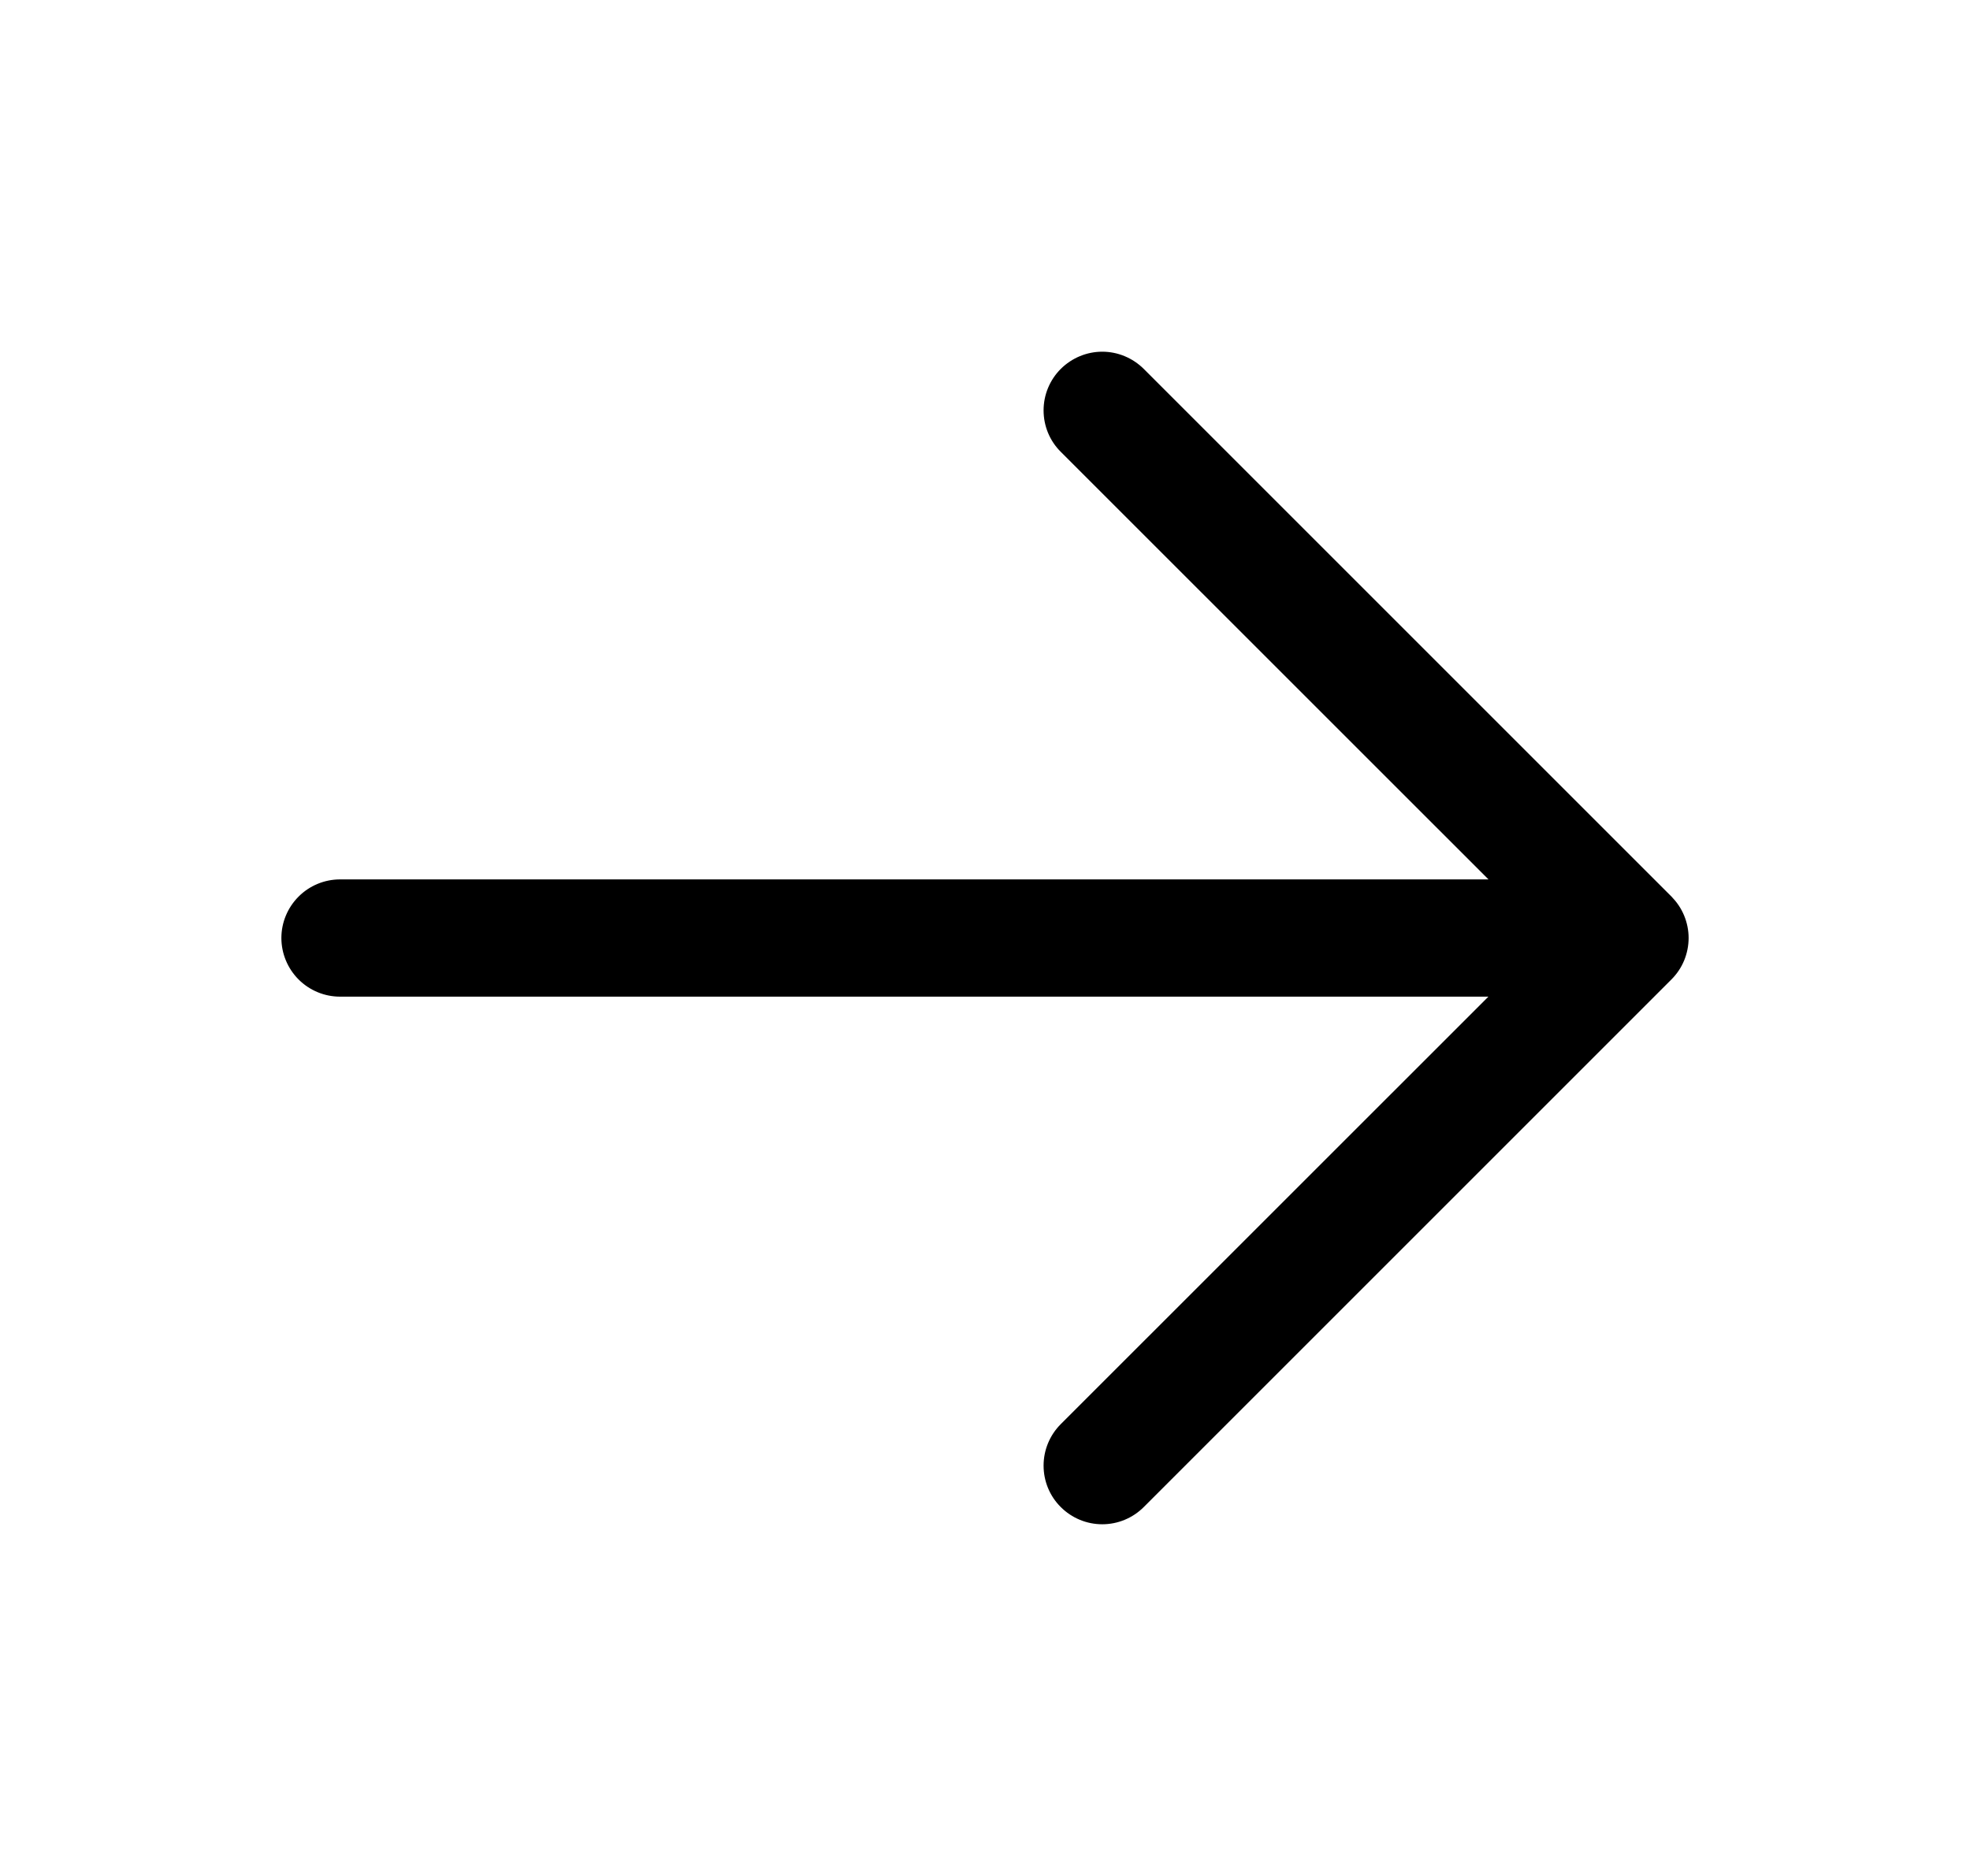 <svg viewBox="0 0 21 20" xmlns="http://www.w3.org/2000/svg">
<path d="M17.773 10.398L17.773 10.398L12.148 16.023C12.042 16.129 11.899 16.188 11.75 16.188C11.601 16.188 11.458 16.129 11.352 16.023C11.246 15.918 11.187 15.775 11.187 15.625C11.187 15.476 11.246 15.333 11.352 15.227L15.911 10.669L16.017 10.563H15.866H3.625C3.476 10.563 3.333 10.504 3.227 10.398C3.122 10.293 3.062 10.149 3.062 10C3.062 9.851 3.122 9.708 3.227 9.603C3.333 9.497 3.476 9.438 3.625 9.438H15.866H16.017L15.911 9.331L11.352 4.773C11.246 4.668 11.187 4.525 11.187 4.375C11.187 4.226 11.246 4.083 11.352 3.977C11.458 3.872 11.601 3.812 11.75 3.812C11.899 3.812 12.042 3.872 12.148 3.977L17.773 9.602L17.773 9.602C17.825 9.655 17.867 9.717 17.895 9.785C17.923 9.853 17.938 9.926 17.938 10C17.938 10.074 17.923 10.148 17.895 10.216C17.867 10.284 17.825 10.346 17.773 10.398Z" fill="currentColor" stroke="currentColor" stroke-width="0.125"/>
</svg>
